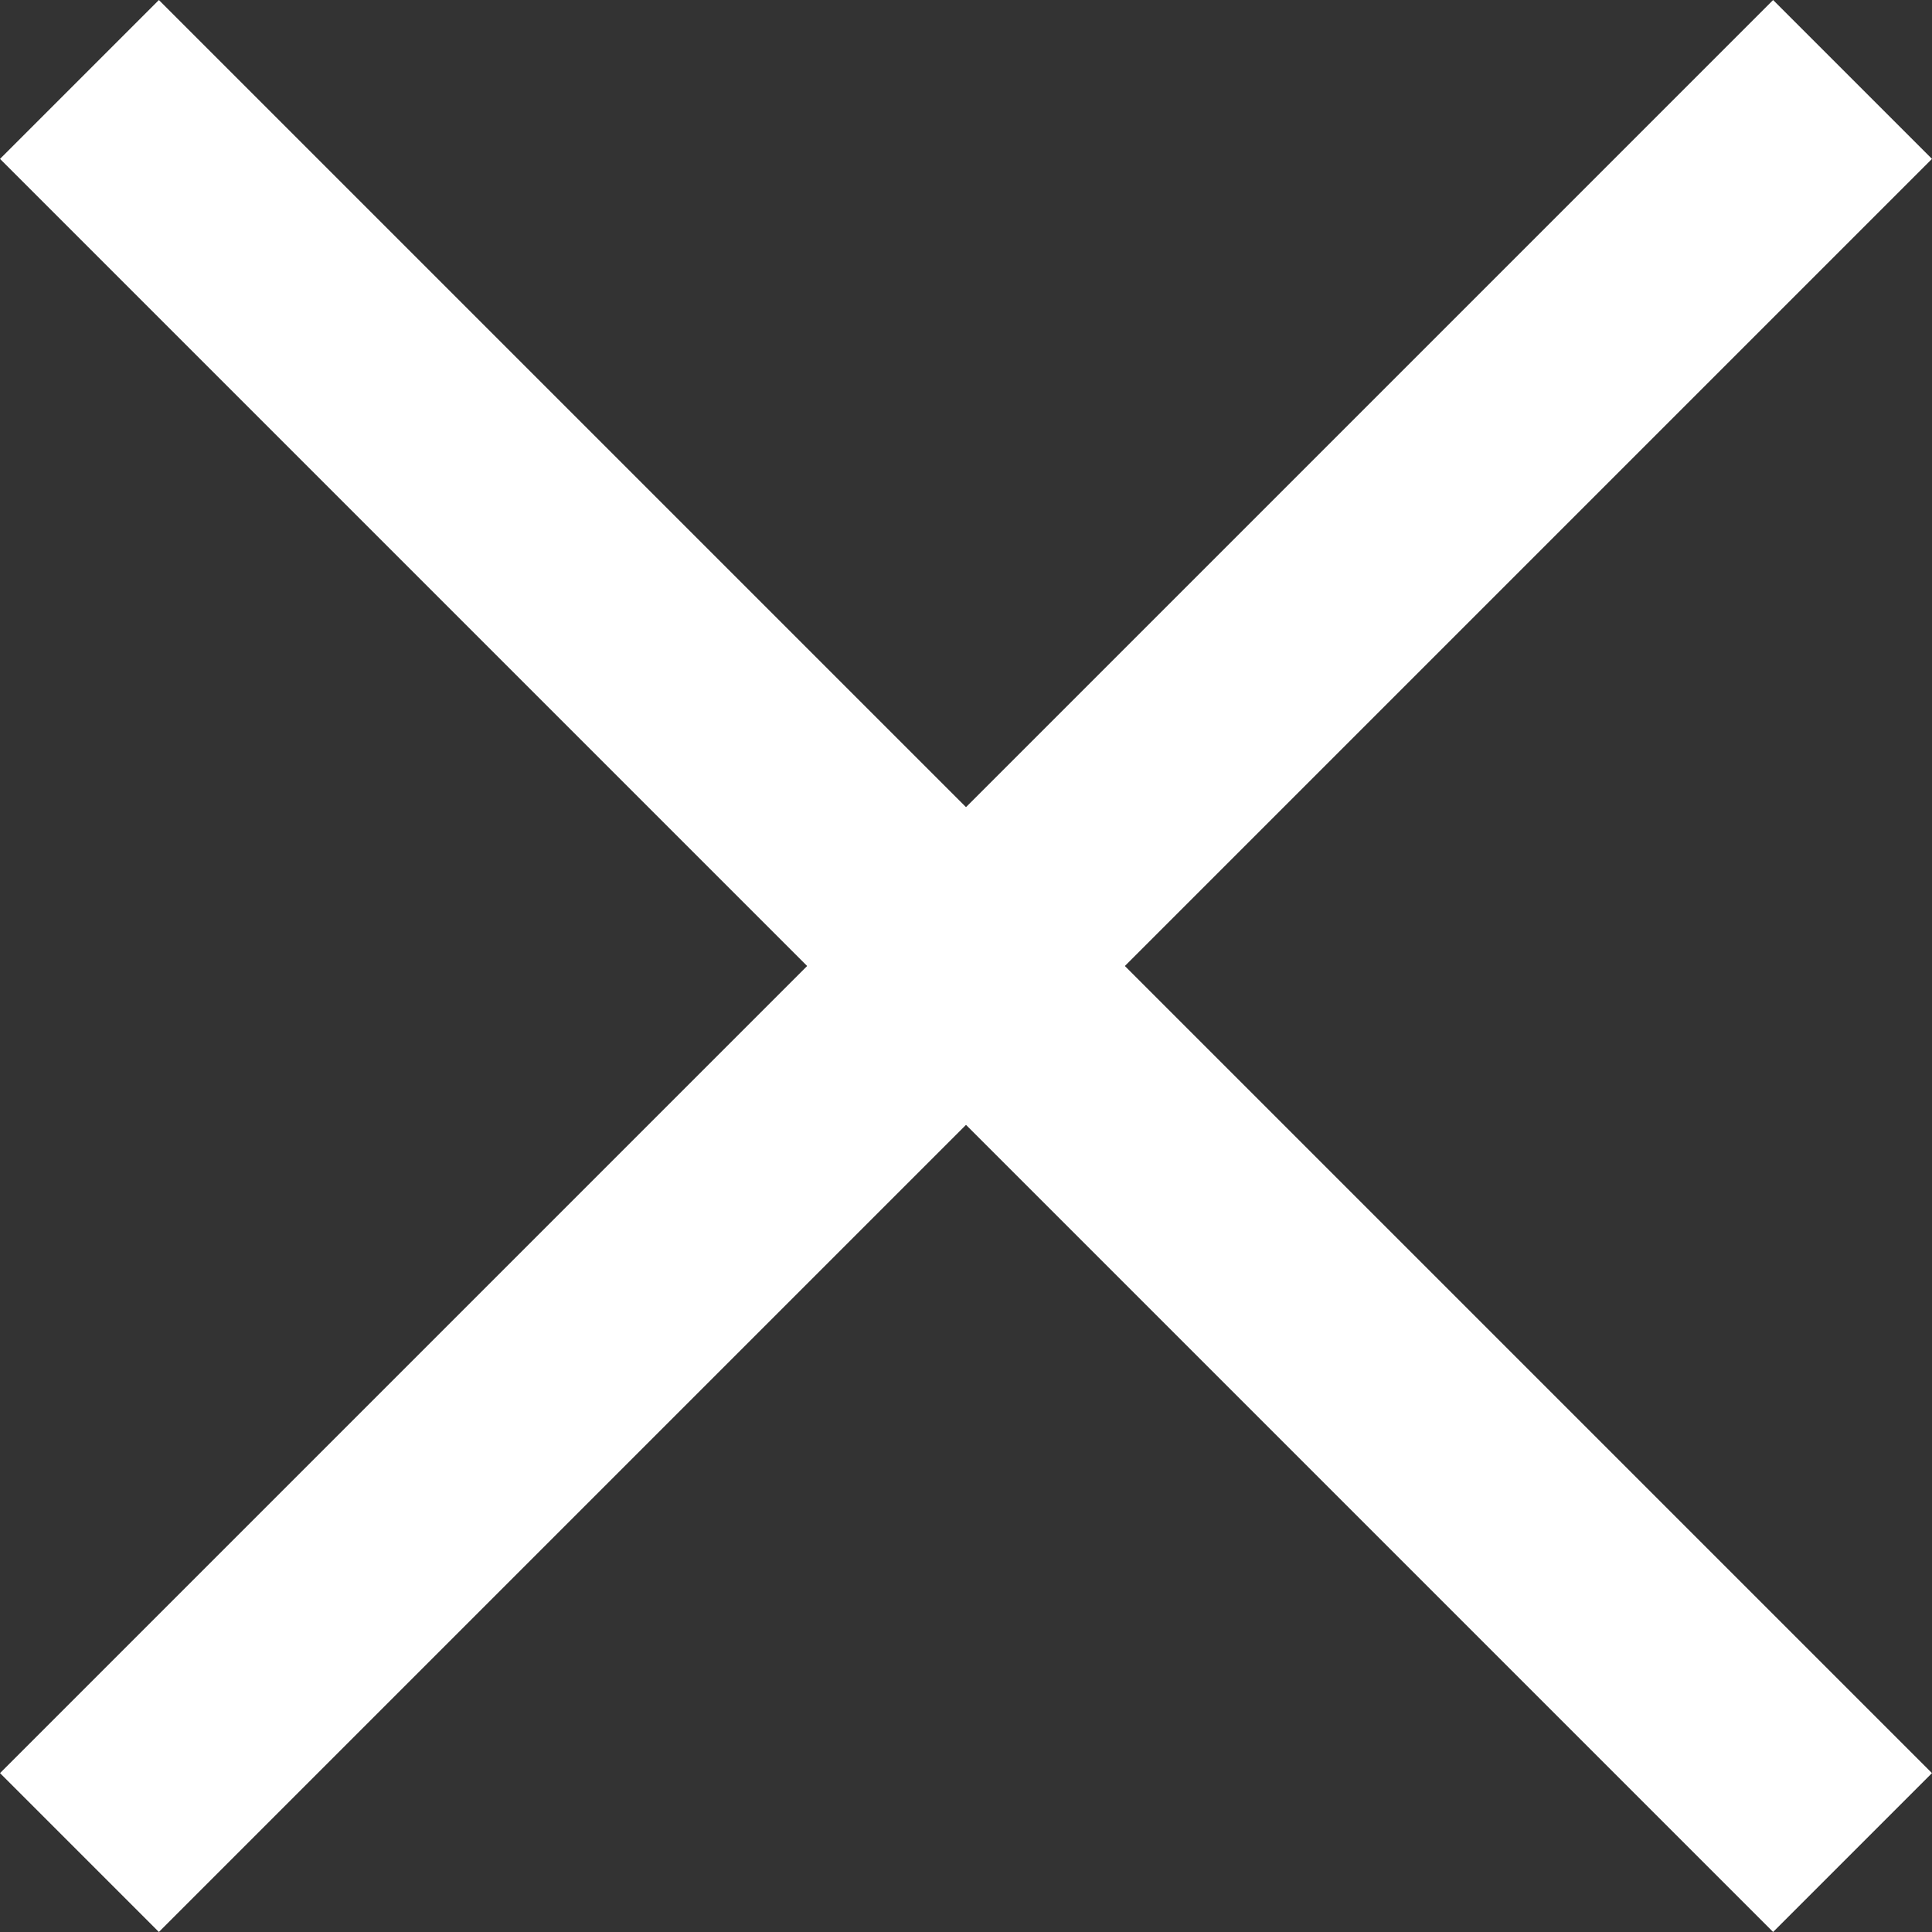 <svg xmlns="http://www.w3.org/2000/svg" viewBox="0 0 25.799 25.799">
  <rect x="0" y="0" width="25.799" height="25.799" fill="#333333" stroke="none"/>
  <g fill="none" stroke="#fff" stroke-miterlimit="10" stroke-width="3">
    <path d="M1.061 1.061l23.677 23.677"/>
    <path d="M24.738 1.061L1.061 24.738"/>
  </g>
</svg>
